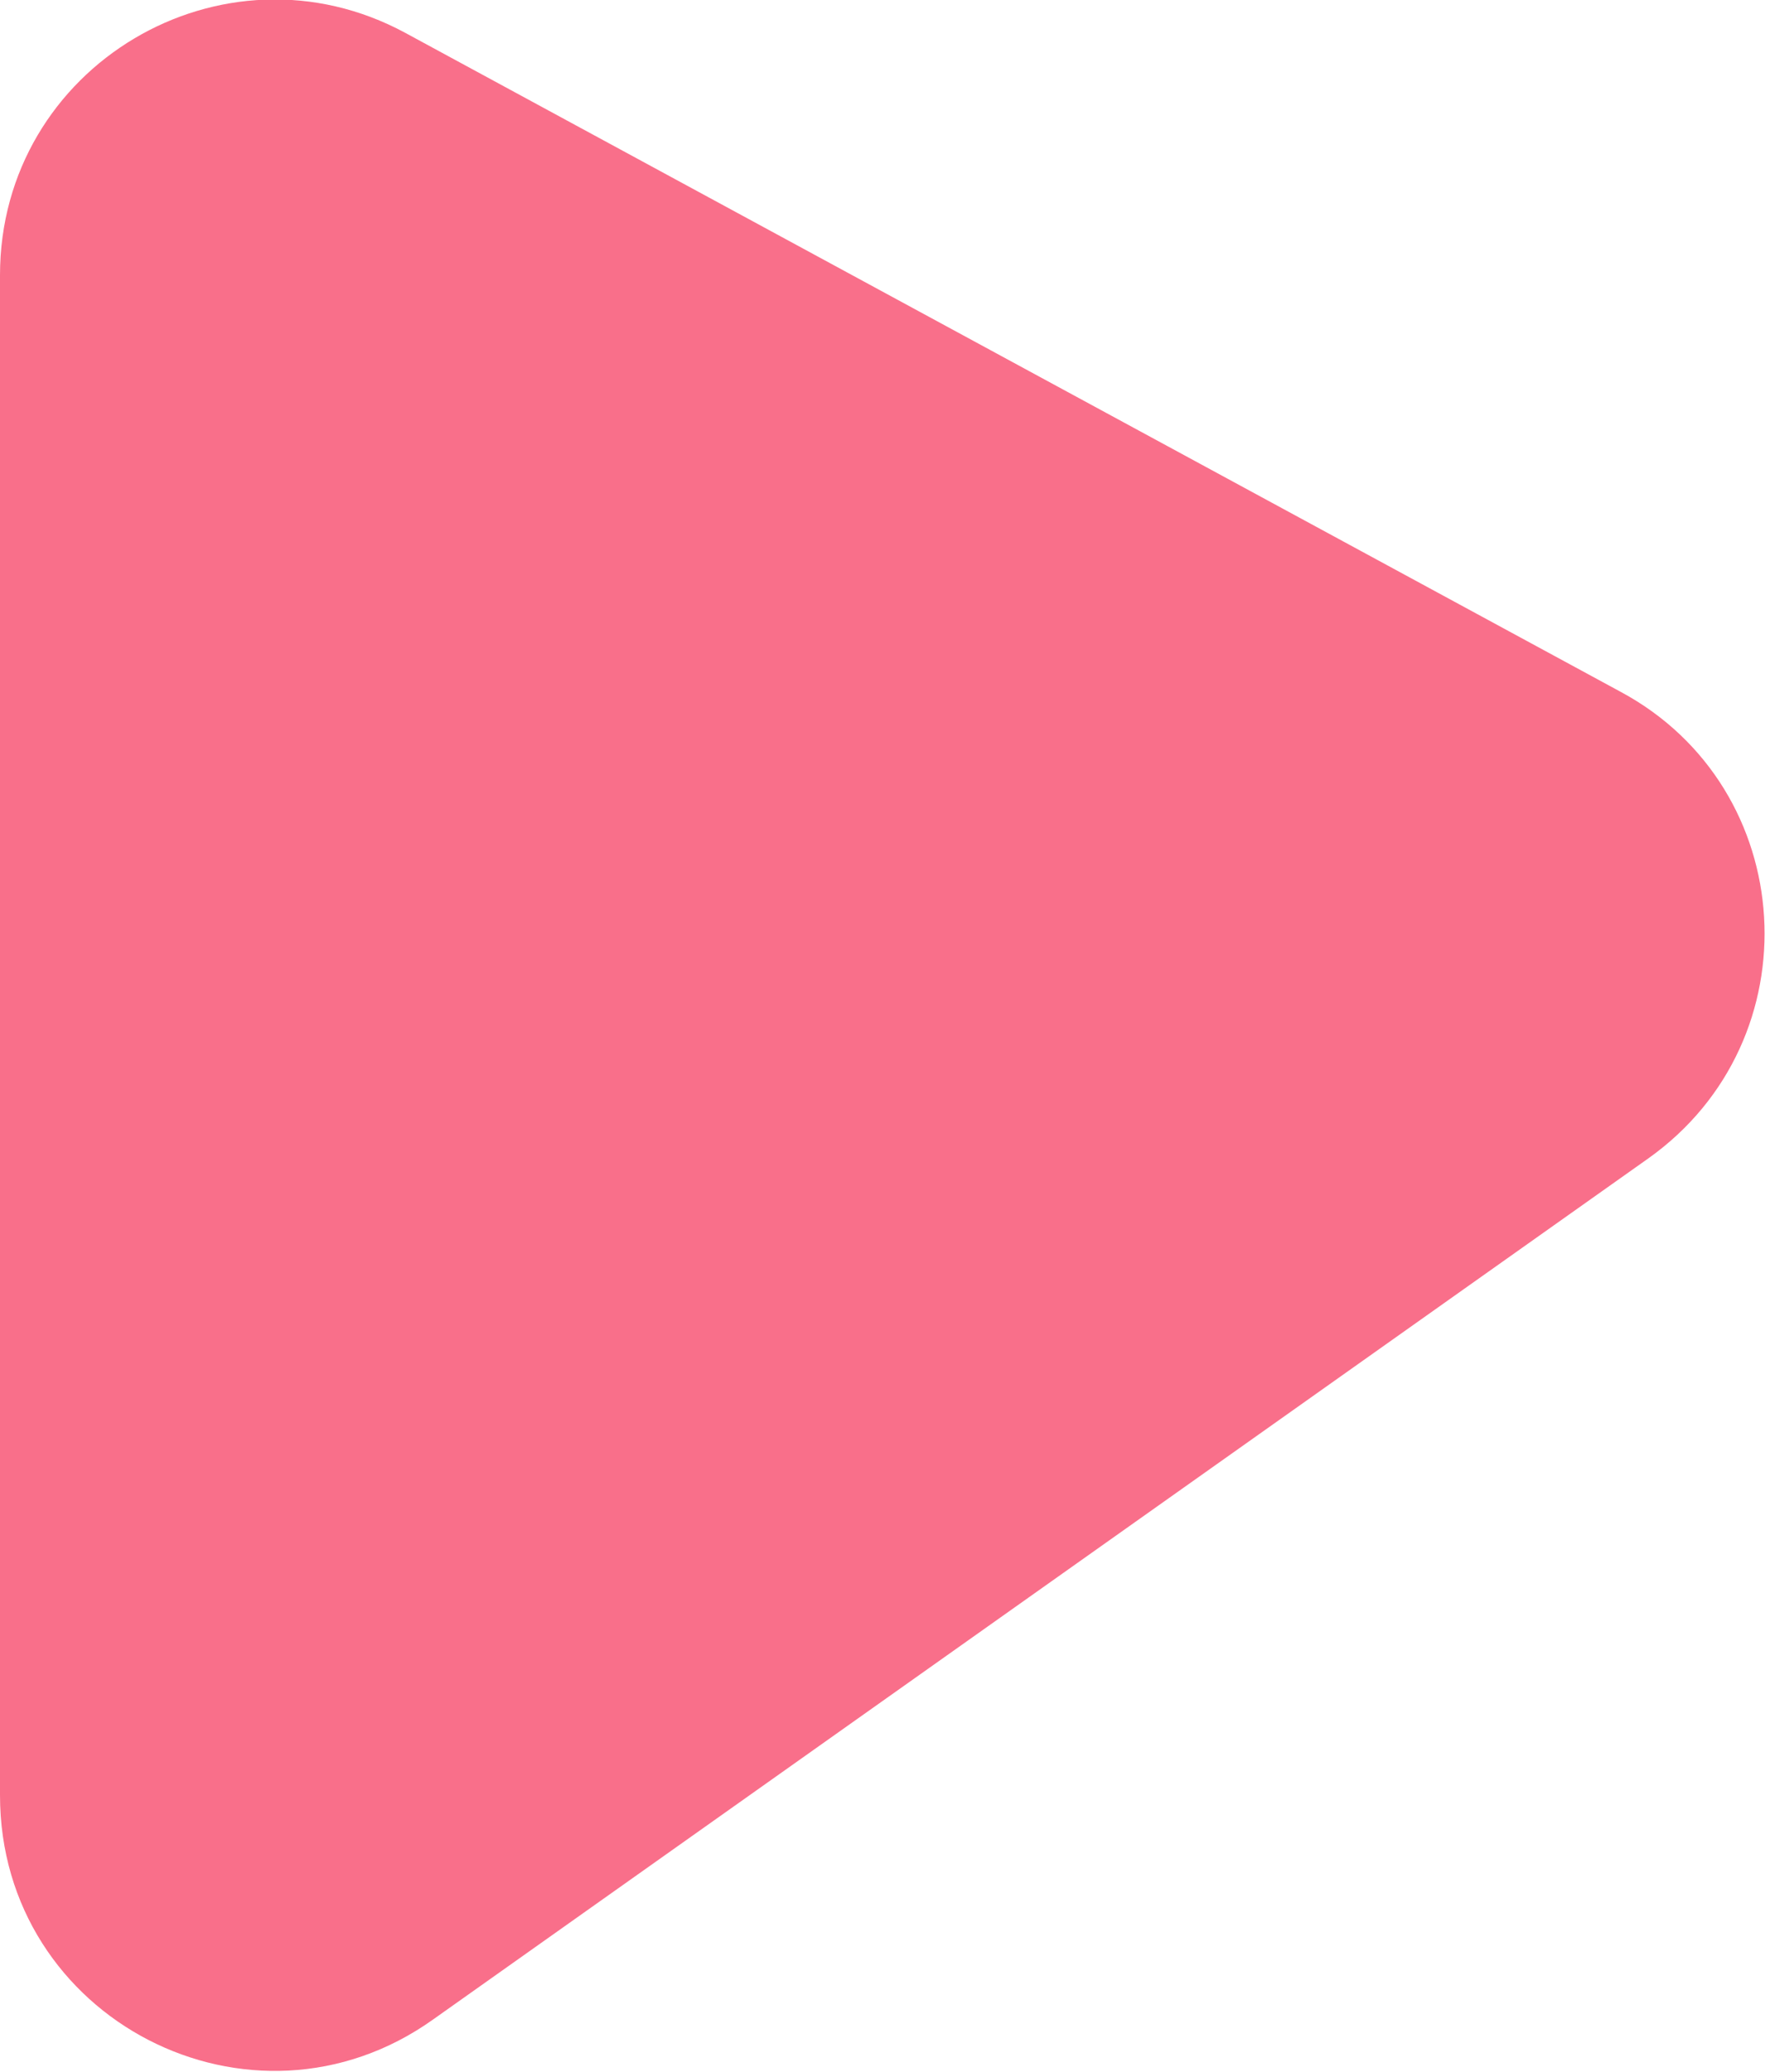 <svg width="12.838" height="15.061" viewBox="0 0 12.838 15.061" fill="none" xmlns="http://www.w3.org/2000/svg" xmlns:xlink="http://www.w3.org/1999/xlink">
	<desc>
			Created with Pixso.
	</desc>
	<defs>
		<linearGradient x1="-1.551" y1="8.774" x2="10.82" y2="0.766" id="paint_linear_84_25_0" gradientUnits="userSpaceOnUse">
			<stop stop-color="#F73259"/>
			<stop offset="1" stop-color="#F73259"/>
		</linearGradient>
	</defs>
	<g opacity="0.7">
		<path d="M2.95 0.24L11.79 5.03C13.09 5.73 13.2 7.56 11.99 8.42L3.15 14.68C1.83 15.62 0 14.68 0 13.05L0 2C0 0.48 1.62 -0.48 2.95 0.24Z" fill="url(#paint_linear_84_25_0)" fill-opacity="1" fill-rule="nonzero"/>
	</g>
</svg>
